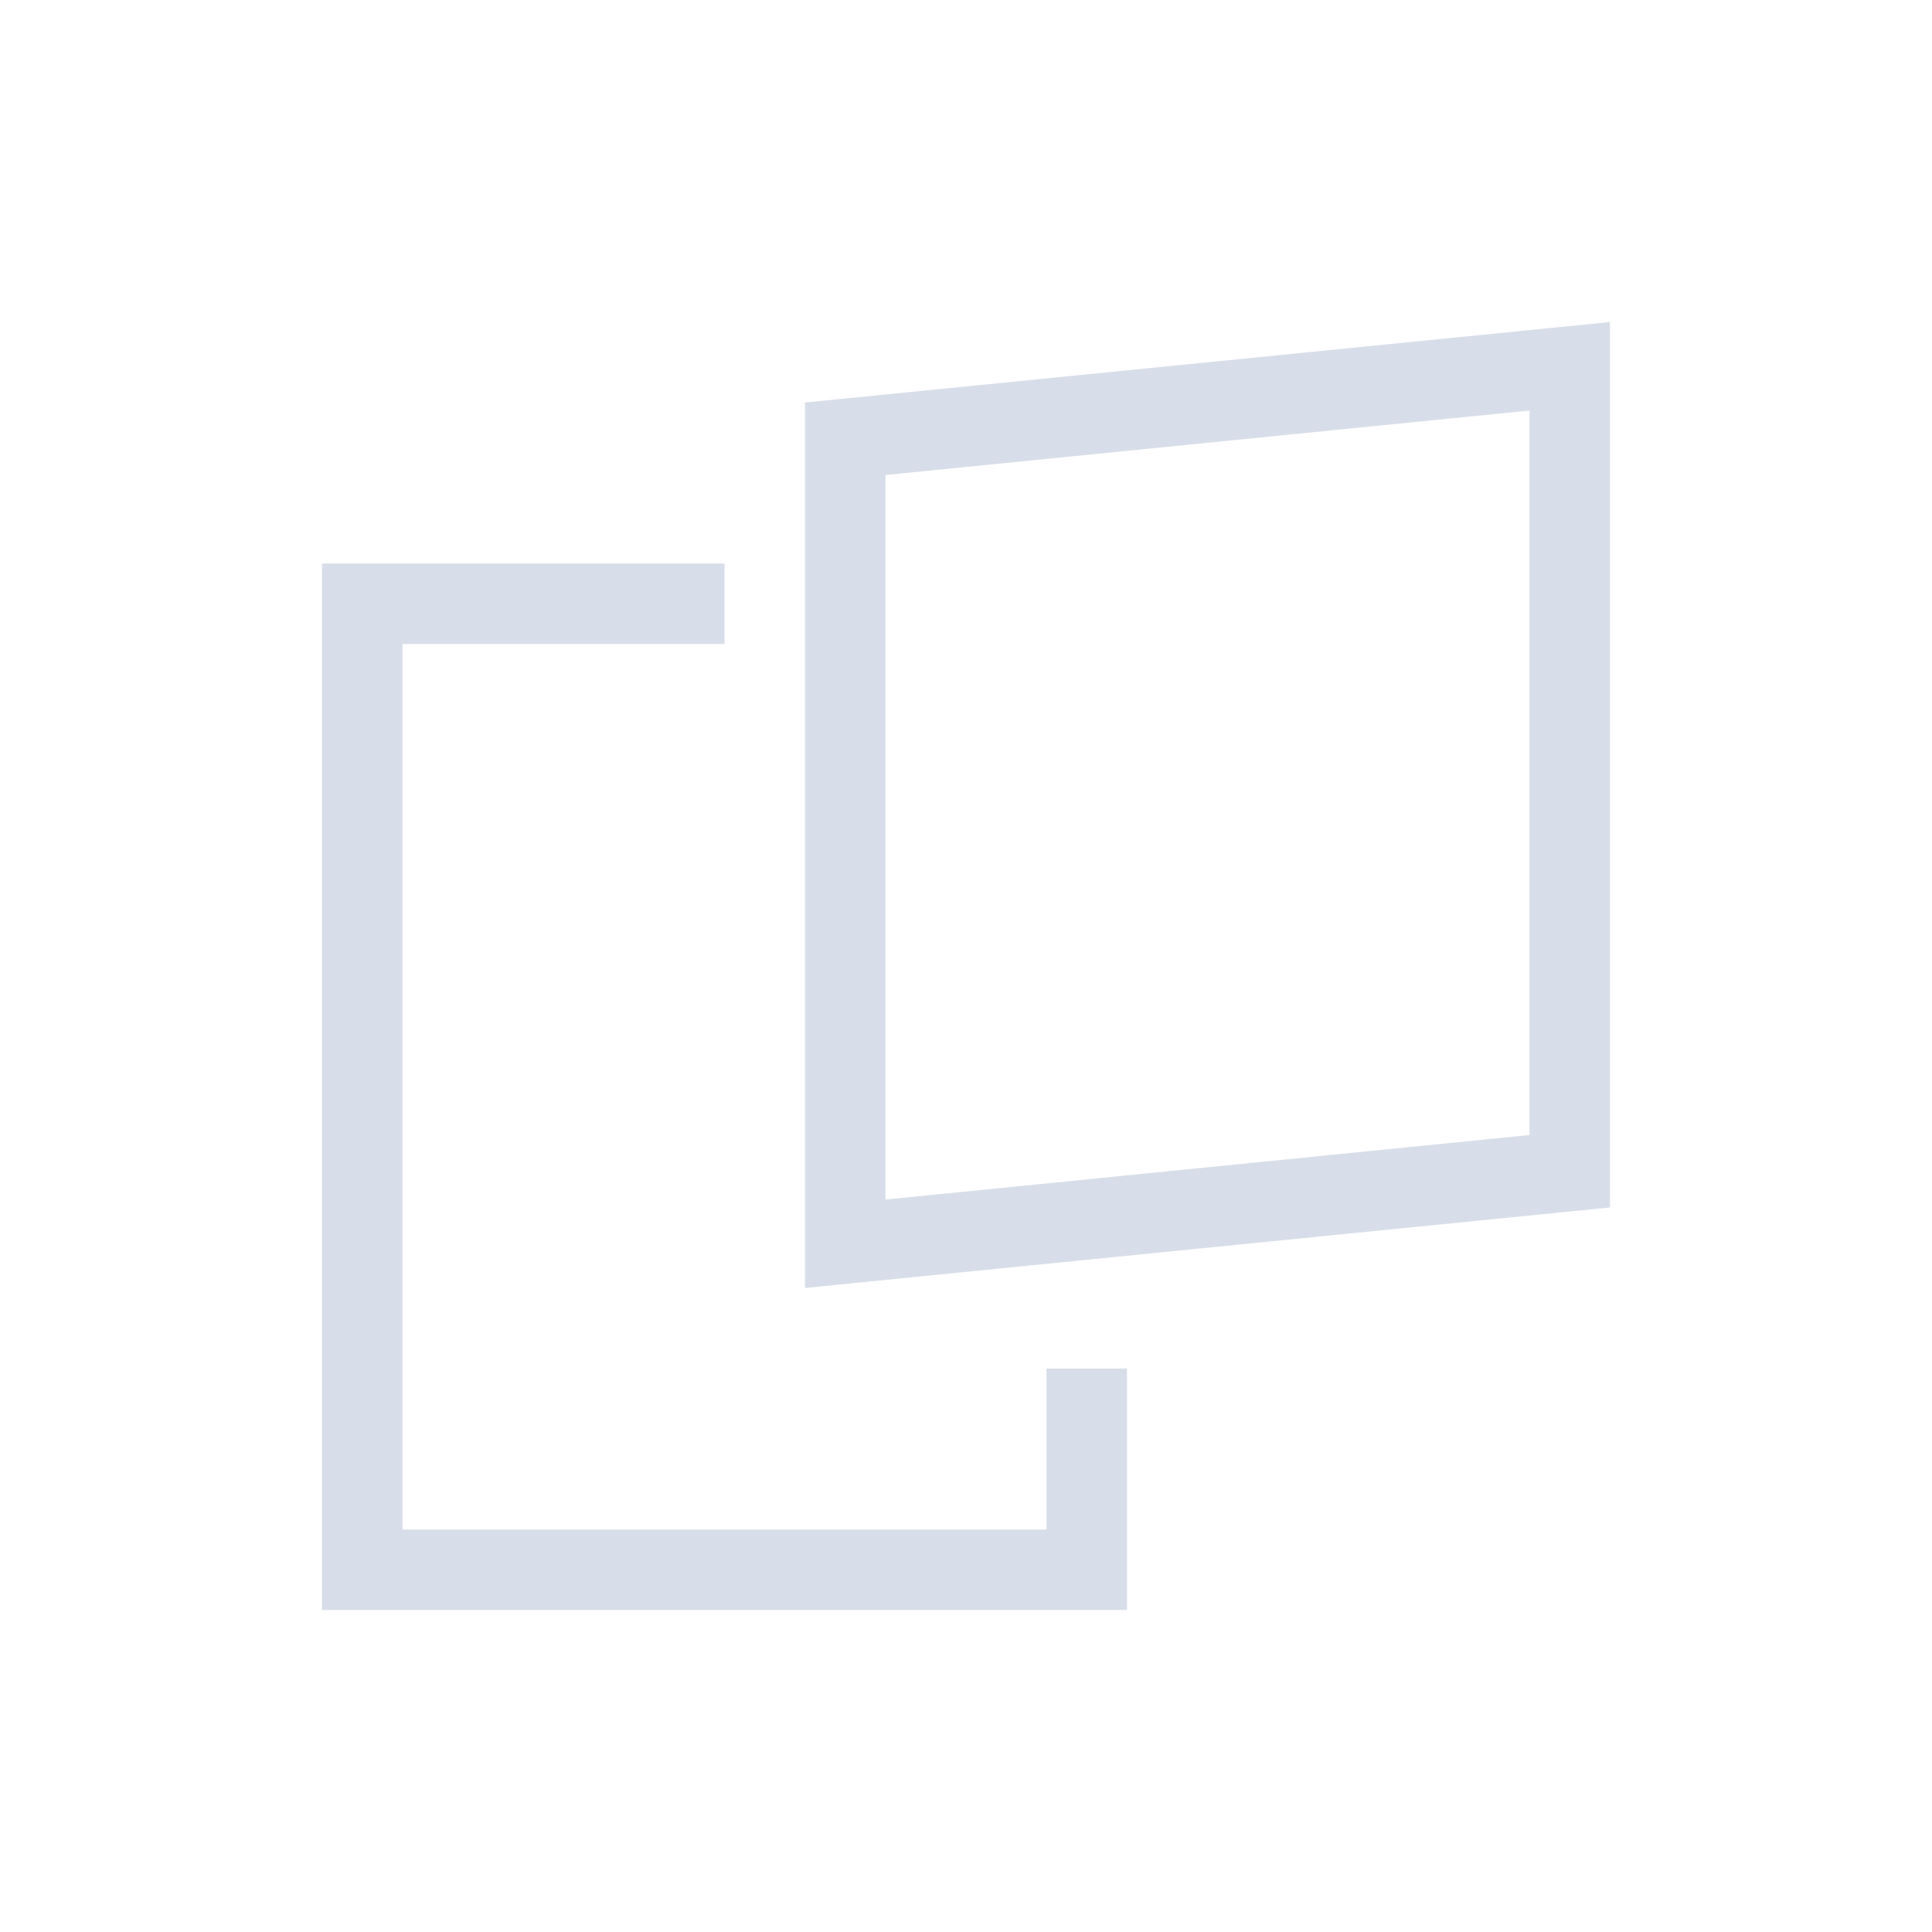 <svg viewBox="0 0 24 24" xmlns="http://www.w3.org/2000/svg">
 <defs>
  <style type="text/css">.ColorScheme-Text {
        color:#d8dee9;
      }</style>
 </defs>
 <path class="ColorScheme-Text" d="m20 4-1 0.1-9 0.9v11l1-0.1 9-0.9v-11zm-1 1.1v9l-8 0.801v-9l8-0.801zm-15 1.9v13h10v-3h-1v2h-8v-11h4v-1h-5z" fill="currentColor"/>
</svg>
